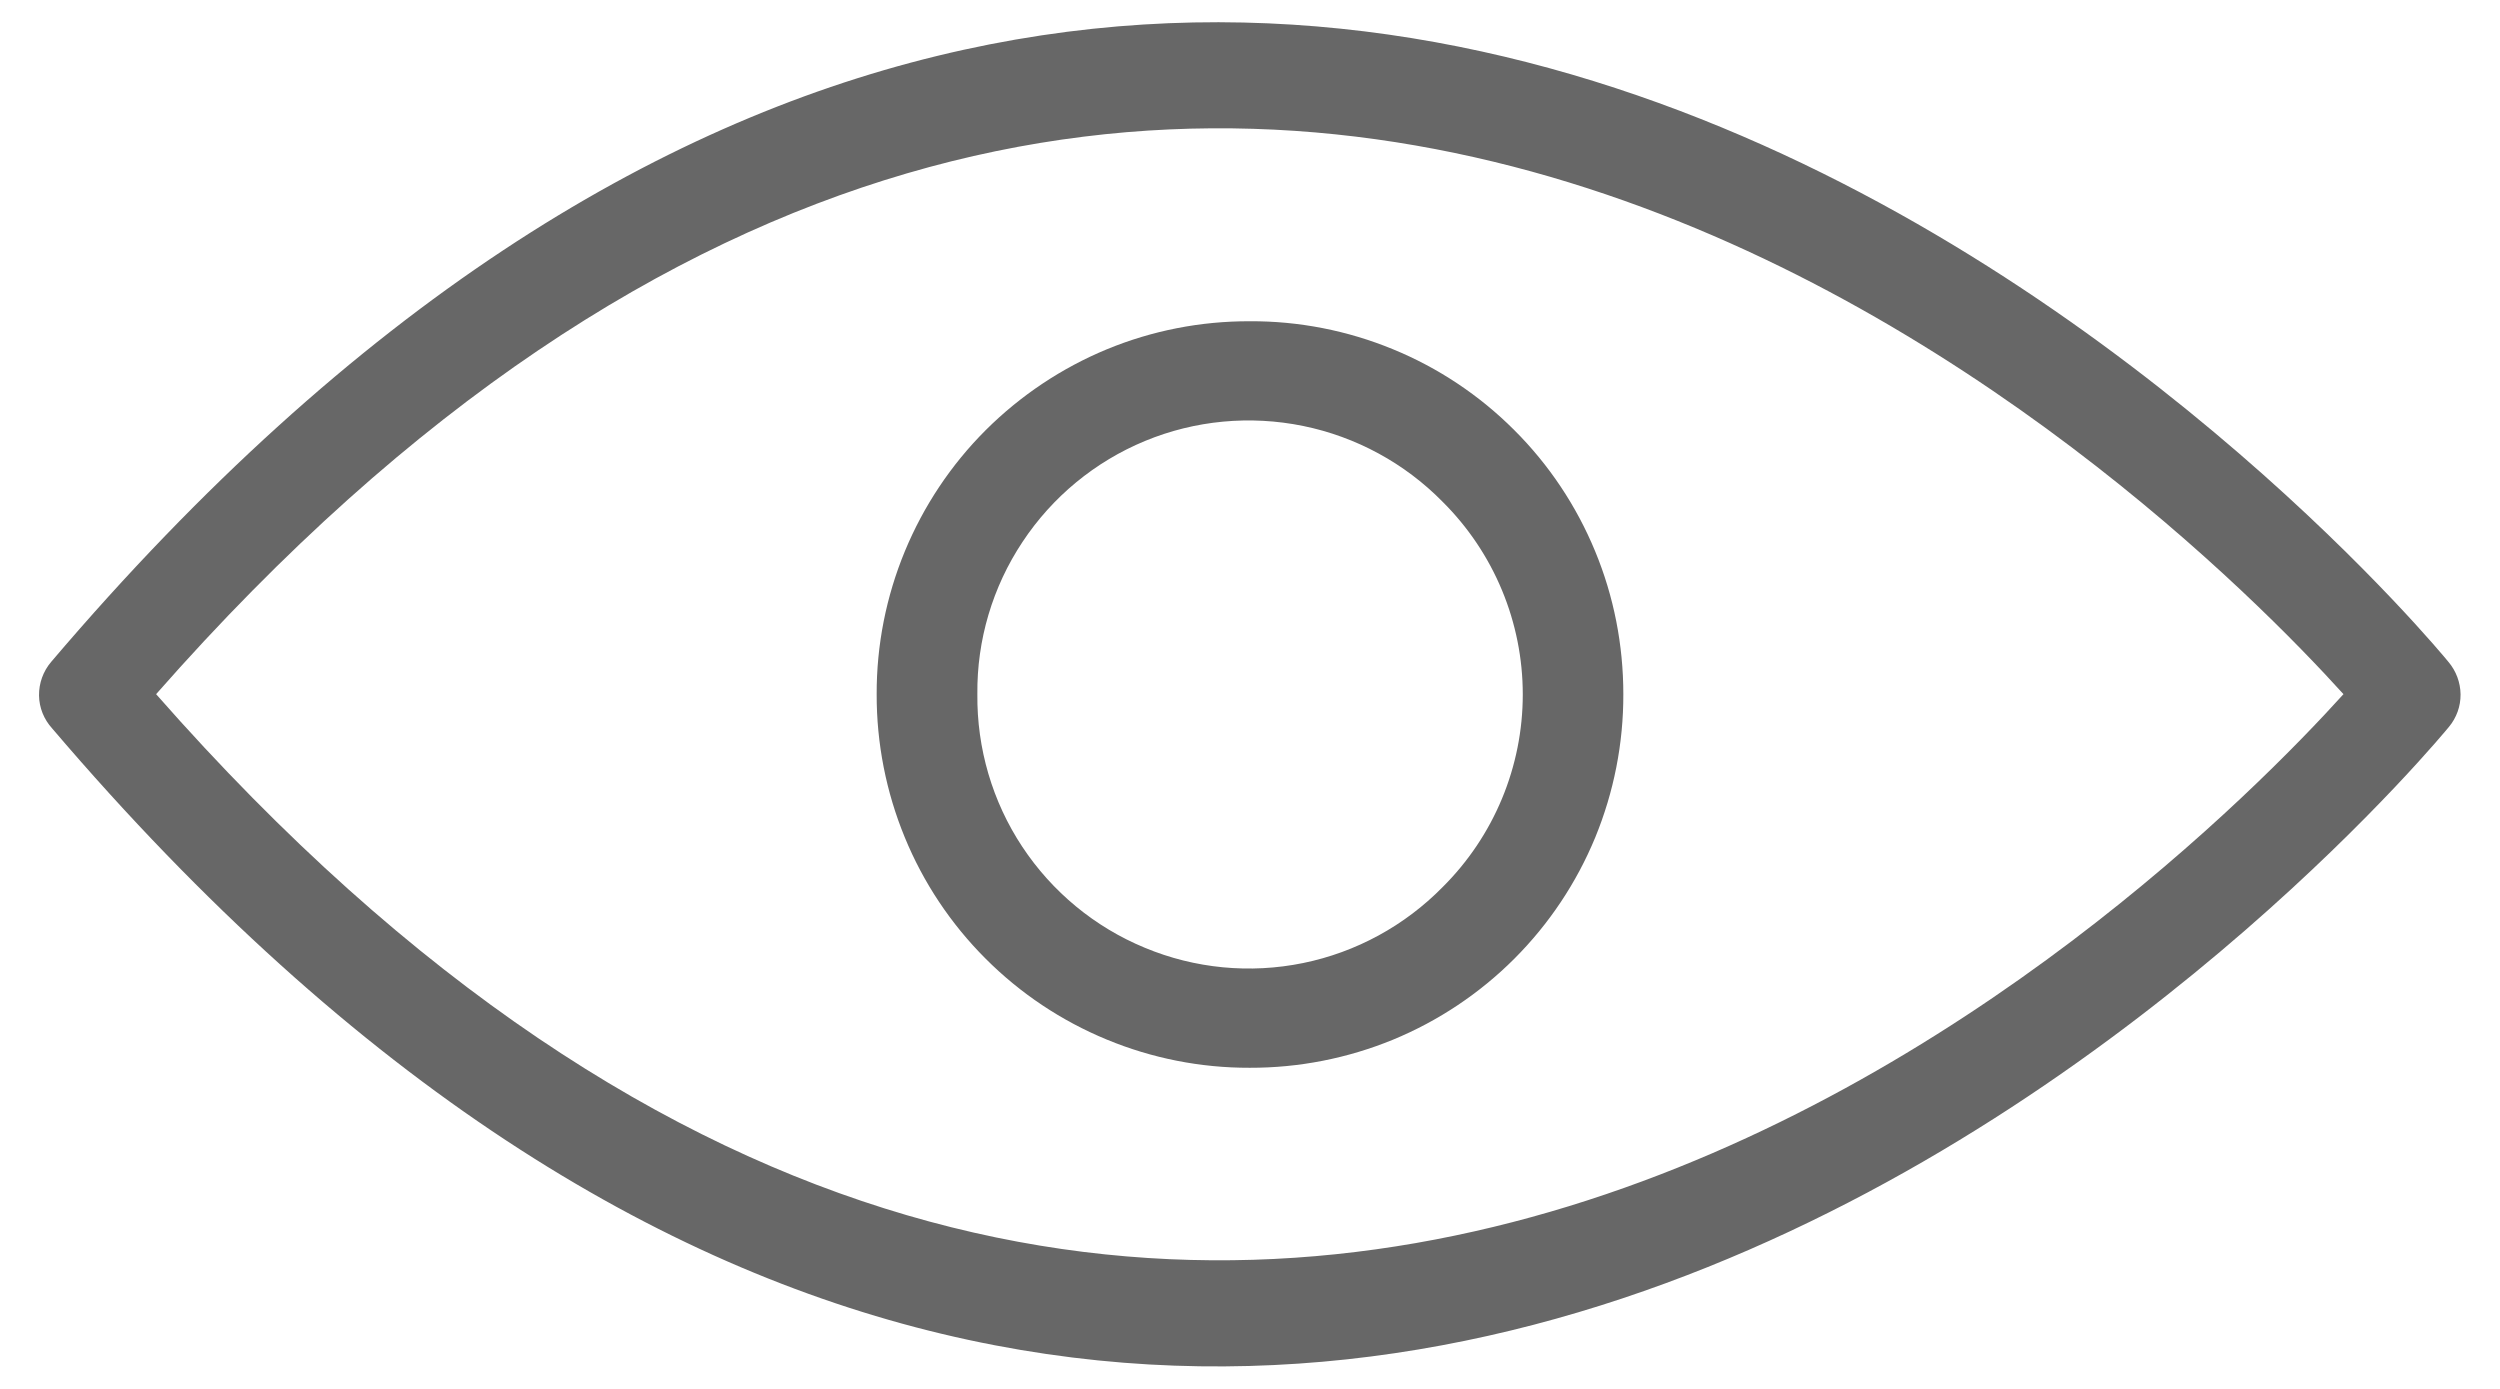<svg width="18" height="10" viewBox="0 0 18 10" fill="none" xmlns="http://www.w3.org/2000/svg">
<path d="M16.873 4.998C15.6 3.592 8.527 -3.421 1.124 4.998C8.527 13.421 15.6 6.405 16.873 4.998ZM0.368 4.766C9.128 -5.534 17.527 4.64 17.629 4.766C17.684 4.831 17.715 4.914 17.716 4.999C17.717 5.085 17.687 5.168 17.632 5.234C17.608 5.262 9.178 15.573 0.375 5.244C0.316 5.179 0.282 5.095 0.281 5.007C0.28 4.919 0.311 4.833 0.368 4.766Z" fill="#676767"/>
<path d="M8.998 2.313C9.351 2.311 9.702 2.38 10.028 2.514C10.355 2.648 10.652 2.846 10.902 3.096C11.152 3.345 11.35 3.642 11.485 3.969C11.62 4.295 11.688 4.645 11.688 4.998C11.689 5.352 11.62 5.702 11.486 6.029C11.351 6.356 11.153 6.653 10.903 6.903C10.653 7.153 10.356 7.351 10.029 7.486C9.702 7.62 9.352 7.689 8.998 7.688C8.645 7.689 8.295 7.62 7.969 7.485C7.642 7.35 7.345 7.152 7.096 6.902C6.846 6.652 6.648 6.355 6.514 6.028C6.38 5.702 6.311 5.352 6.312 4.998C6.311 4.645 6.38 4.296 6.515 3.969C6.65 3.643 6.847 3.347 7.097 3.097C7.347 2.848 7.643 2.65 7.969 2.515C8.296 2.38 8.645 2.312 8.998 2.313ZM10.387 3.613C10.114 3.335 9.764 3.145 9.383 3.067C9.001 2.989 8.604 3.026 8.244 3.175C7.884 3.324 7.577 3.577 7.362 3.902C7.146 4.227 7.033 4.609 7.037 4.998C7.033 5.388 7.145 5.771 7.36 6.096C7.575 6.421 7.882 6.675 8.243 6.824C8.603 6.974 9 7.012 9.382 6.934C9.764 6.856 10.114 6.665 10.387 6.387C10.57 6.205 10.715 5.989 10.814 5.751C10.913 5.513 10.964 5.258 10.964 5C10.964 4.742 10.913 4.487 10.814 4.249C10.715 4.011 10.57 3.795 10.387 3.613Z" fill="#676767"/>
</svg>
